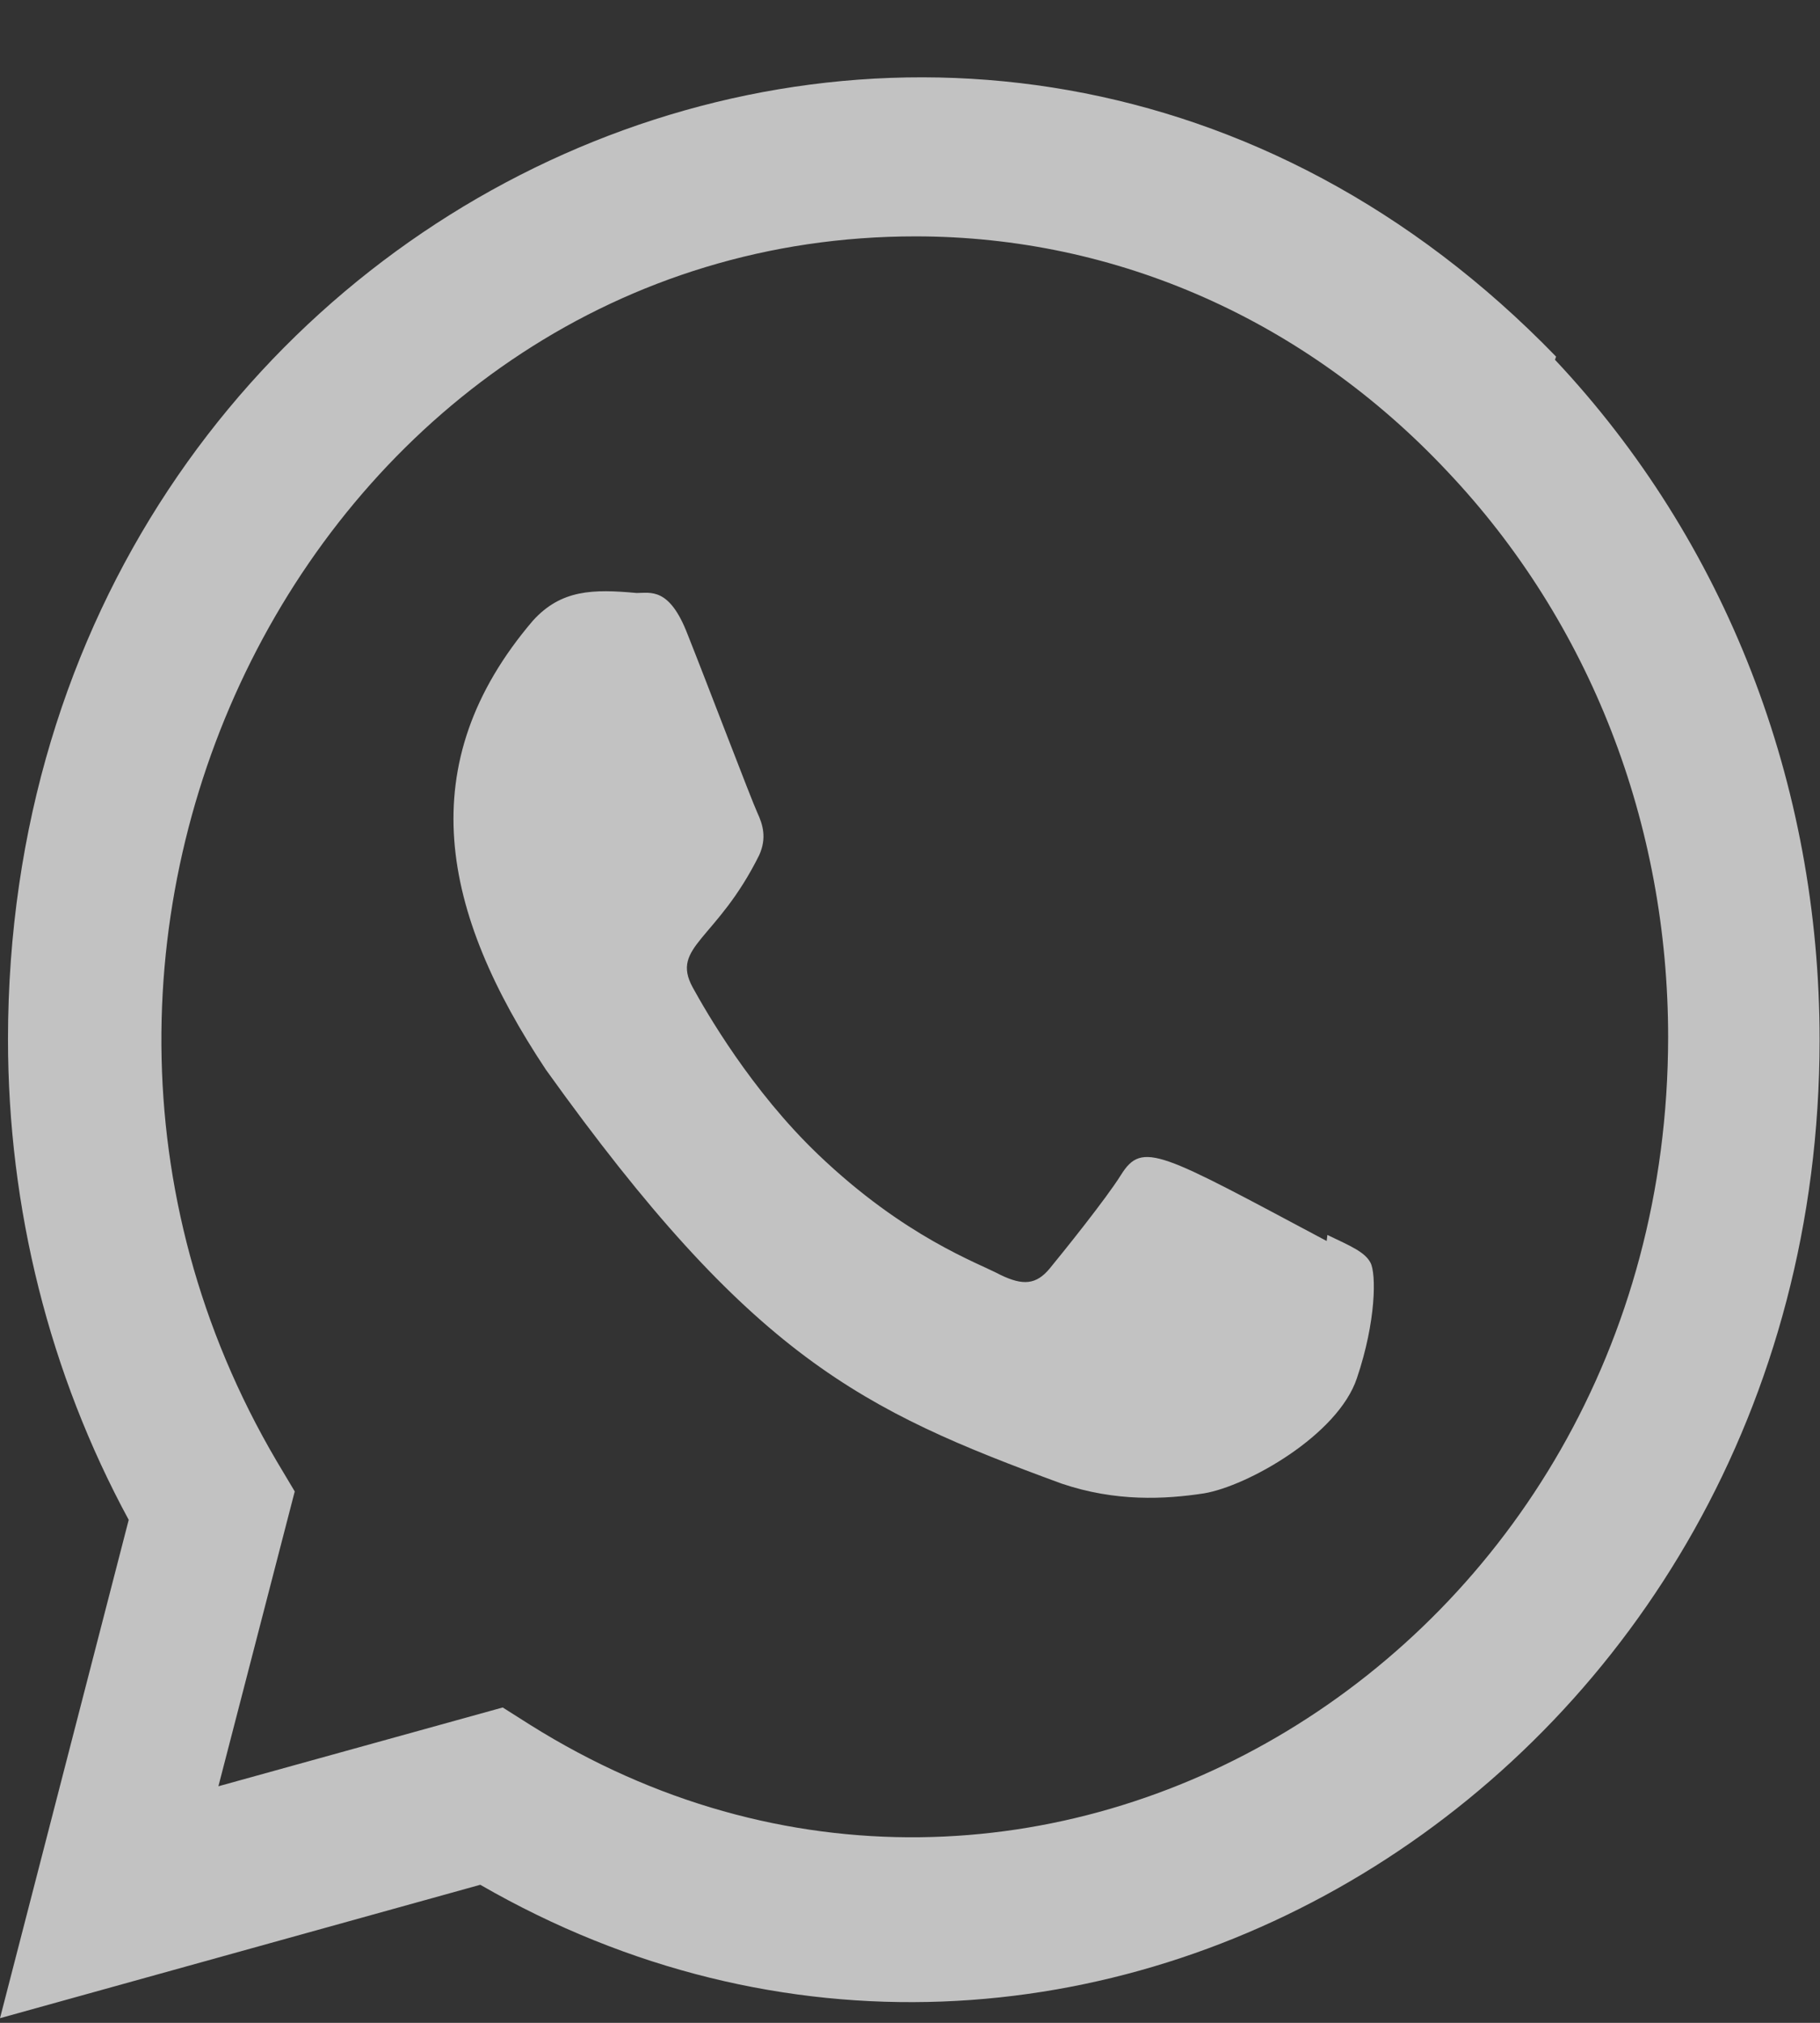 <svg width="18" height="20" viewBox="0 0 18 20" fill="none" xmlns="http://www.w3.org/2000/svg">
<rect x="0" y="0" width="18" height="20" fill="#333333" stroke="none"/>
<g opacity="0.7">
<path d="M13.128 12.21L13.121 12.27C11.473 11.393 11.3 11.276 11.087 11.616C10.94 11.852 10.509 12.387 10.379 12.545C10.248 12.701 10.118 12.713 9.895 12.605C9.67 12.485 8.948 12.233 8.094 11.417C7.428 10.781 6.982 10.001 6.85 9.761C6.631 9.356 7.09 9.299 7.509 8.454C7.584 8.286 7.546 8.155 7.49 8.035C7.434 7.915 6.987 6.74 6.8 6.271C6.62 5.804 6.435 5.863 6.296 5.863C5.864 5.823 5.549 5.829 5.27 6.137C4.06 7.556 4.364 9.019 5.399 10.576C7.433 13.417 8.517 13.941 10.498 14.668C11.034 14.85 11.522 14.824 11.908 14.765C12.338 14.693 13.233 14.189 13.42 13.626C13.611 13.062 13.611 12.594 13.555 12.486C13.5 12.378 13.353 12.318 13.128 12.21Z" fill="white"/>
<path d="M15.39 3.526C9.628 -2.421 0.086 1.886 0.079 10.272C0.079 11.948 0.49 13.583 1.273 15.027L7.08908e-05 19.954L4.75 18.635C10.675 22.052 17.991 17.521 17.996 10.285C17.997 7.745 17.069 5.354 15.379 3.557L15.39 3.526ZM16.498 10.258C16.492 16.362 10.209 20.171 5.242 17.053L4.972 16.882L2.16 17.661L2.915 14.746L2.736 14.446C-0.354 9.195 3.2 2.335 9.057 2.337C11.047 2.338 12.914 3.167 14.32 4.667C15.725 6.154 16.499 8.146 16.498 10.258Z" fill="white"/>
</g>
</svg>
